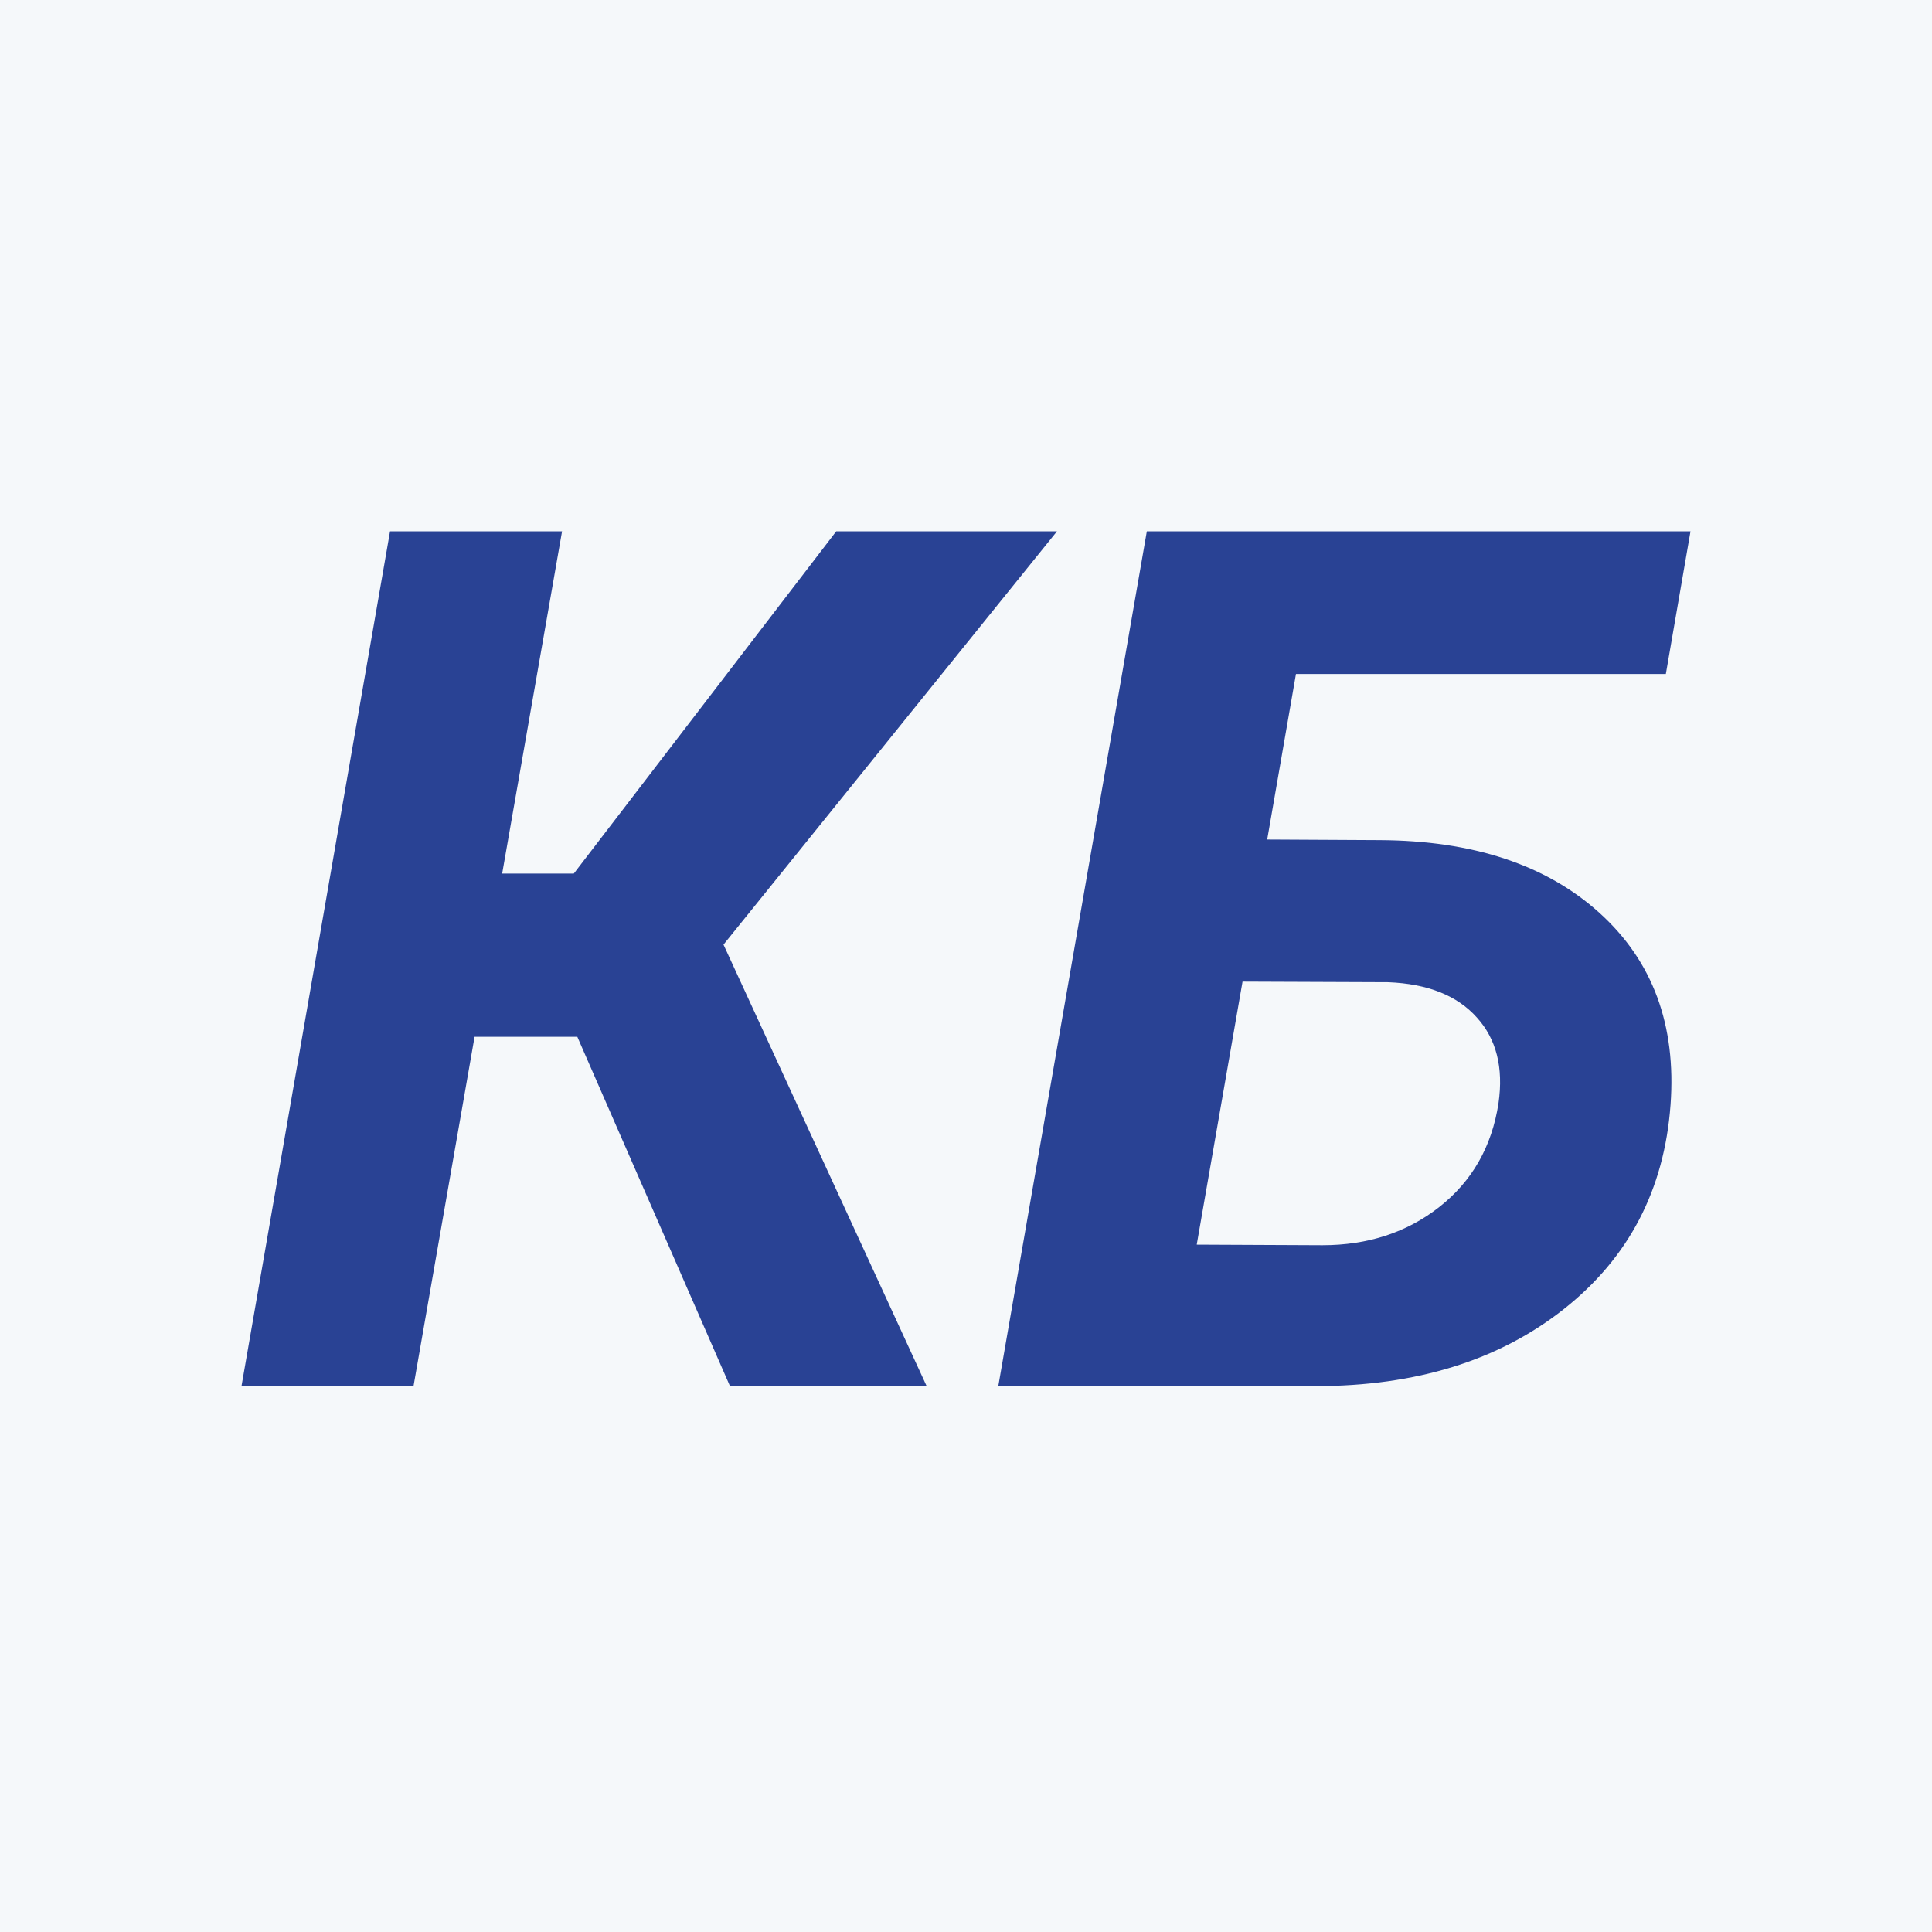 <?xml version="1.0" encoding="UTF-8"?> <svg xmlns="http://www.w3.org/2000/svg" width="80" height="80" viewBox="0 0 80 80" fill="none"><rect width="80" height="80" fill="#F5F8FA"></rect><path d="M23.906 42.932H19.651L17.123 57.397H10L16.151 22H23.274L20.794 36.173H23.76L34.627 22H43.768L29.959 39.115L38.371 57.397H30.227L23.906 42.932Z" fill="#294294"></path><path d="M68.979 27.908H53.663L52.472 34.763L57.115 34.788C60.989 34.804 64.028 35.809 66.232 37.802C68.436 39.796 69.416 42.446 69.173 45.752C68.914 49.269 67.439 52.089 64.749 54.212C62.058 56.336 58.63 57.397 54.465 57.397H41.337L47.488 22H70L68.979 27.908ZM51.451 40.647L49.554 51.538L54.757 51.562C56.637 51.562 58.25 51.036 59.595 49.982C60.956 48.913 61.775 47.478 62.05 45.679C62.261 44.204 61.961 43.021 61.151 42.13C60.34 41.222 59.117 40.736 57.48 40.671L51.451 40.647Z" fill="#294294"></path></svg> 